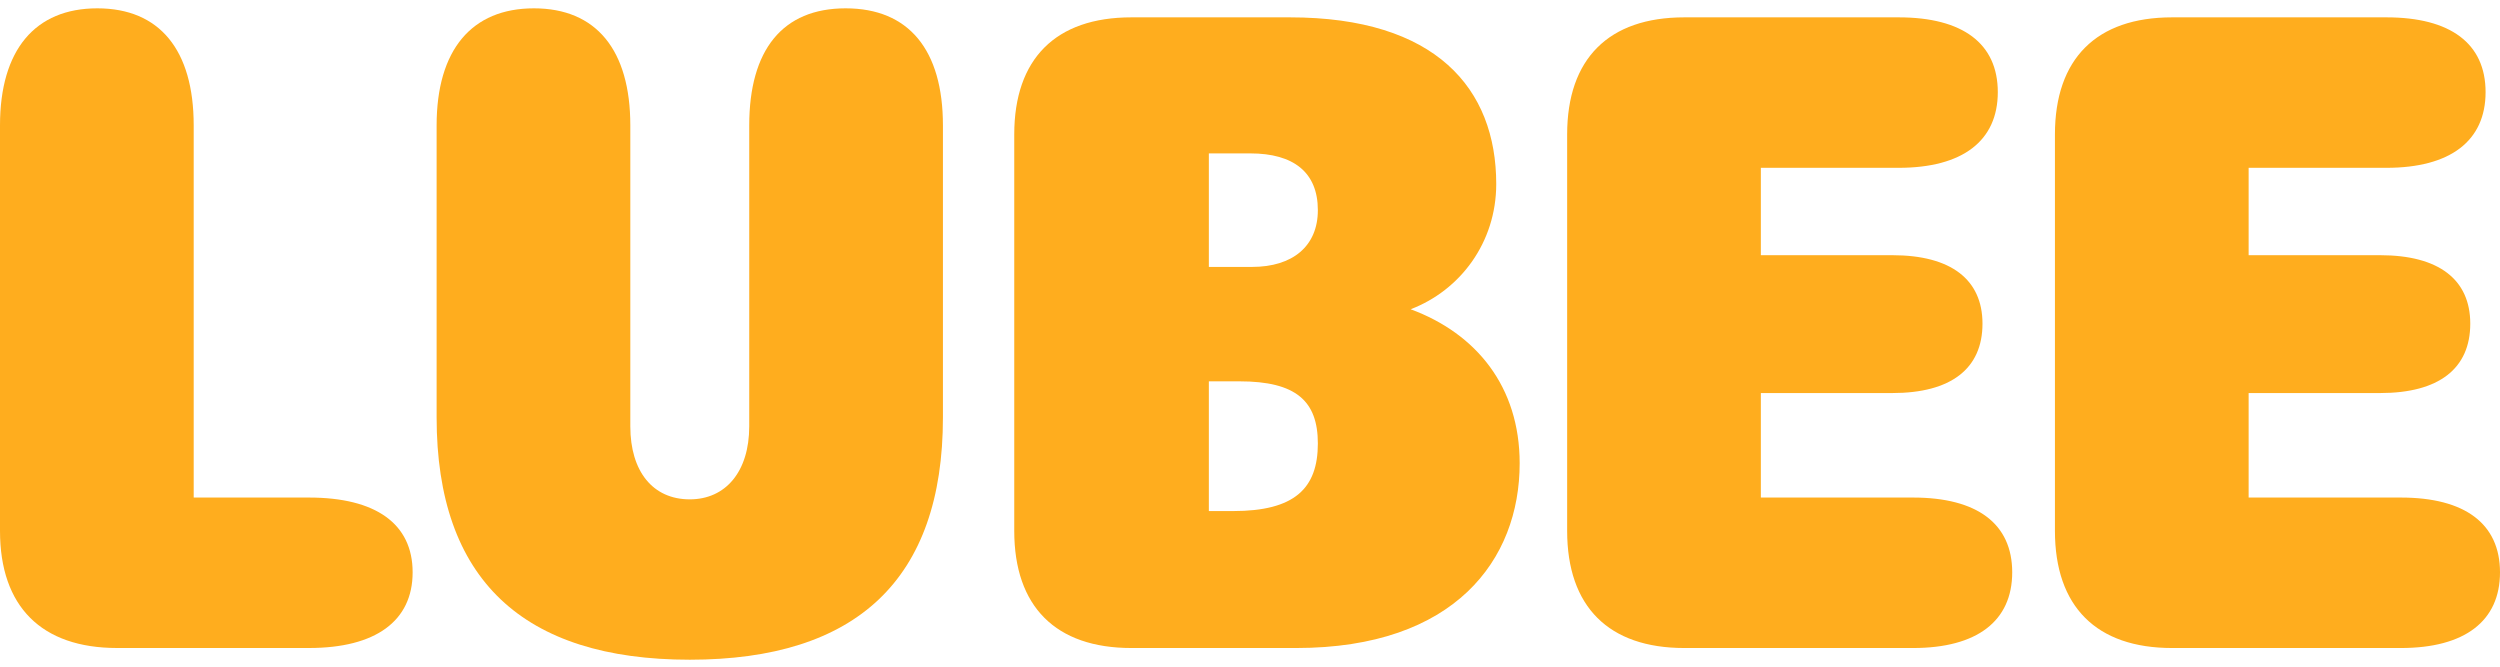 <svg width="150" height="40" viewBox="0 0 150 40" fill="none" xmlns="http://www.w3.org/2000/svg">
<g id="Logo">
<path id="Vector" d="M130.324 38.881C125.783 38.881 123.296 36.394 123.296 31.853V8.068C123.296 3.528 125.783 1.041 130.324 1.041H143.189C147.027 1.041 149.135 2.609 149.135 5.528C149.135 8.447 147.027 10.069 143.189 10.069H134.918V15.312H142.811C146.324 15.312 148.216 16.771 148.216 19.42C148.216 22.123 146.324 23.583 142.811 23.583H134.918V29.853H144.054C147.892 29.853 150 31.421 150 34.34C150 37.259 147.892 38.881 144.054 38.881H130.324Z" fill="#FFAD1E"/>
<path id="Vector_2" d="M101.057 38.881C96.516 38.881 94.029 36.394 94.029 31.853V8.068C94.029 3.528 96.516 1.041 101.057 1.041H113.922C117.76 1.041 119.868 2.609 119.868 5.528C119.868 8.447 117.76 10.069 113.922 10.069H105.651V15.312H113.543C117.057 15.312 118.949 16.771 118.949 19.42C118.949 22.123 117.057 23.583 113.543 23.583H105.651V29.853H114.787C118.625 29.853 120.733 31.421 120.733 34.34C120.733 37.259 118.625 38.881 114.787 38.881H101.057Z" fill="#FFAD1E"/>
<path id="Vector_3" d="M67.882 38.881C63.341 38.881 60.855 36.394 60.855 31.853V8.068C60.855 3.528 63.341 1.041 67.882 1.041H77.396C86.153 1.041 89.774 5.311 89.774 11.041C89.774 14.555 87.612 17.42 84.639 18.555C88.585 20.015 91.18 23.204 91.18 27.799C91.18 33.583 87.288 38.881 77.774 38.881H67.882ZM73.99 30.664C77.666 30.664 79.071 29.313 79.071 26.61C79.071 24.069 77.774 22.88 74.368 22.88H72.531V30.664H73.99ZM72.531 16.015H75.125C77.558 16.015 79.071 14.771 79.071 12.609C79.071 10.339 77.612 9.204 75.017 9.204H72.531V16.015Z" fill="#FFAD1E"/>
<path id="Vector_4" d="M41.386 39.583C31.386 39.583 26.197 34.772 26.197 25.042V7.527C26.197 2.987 28.305 0.5 32.035 0.5C35.765 0.5 37.819 2.987 37.819 7.527V25.582C37.819 28.285 39.17 29.961 41.386 29.961C43.549 29.961 44.954 28.285 44.954 25.582V7.527C44.954 2.987 46.954 0.5 50.738 0.5C54.522 0.5 56.576 2.987 56.576 7.527V25.042C56.576 34.772 51.387 39.583 41.386 39.583Z" fill="#FFAD1E"/>
<path id="Vector_5" d="M7.027 38.88C2.487 38.88 0 36.394 0 31.853V7.527C0 2.987 2.108 0.5 5.838 0.5C9.568 0.5 11.622 2.987 11.622 7.527V29.853H18.541C22.541 29.853 24.758 31.421 24.758 34.34C24.758 37.259 22.541 38.88 18.541 38.88H7.027Z" fill="#FFAD1E"/>
</g>
</svg>
